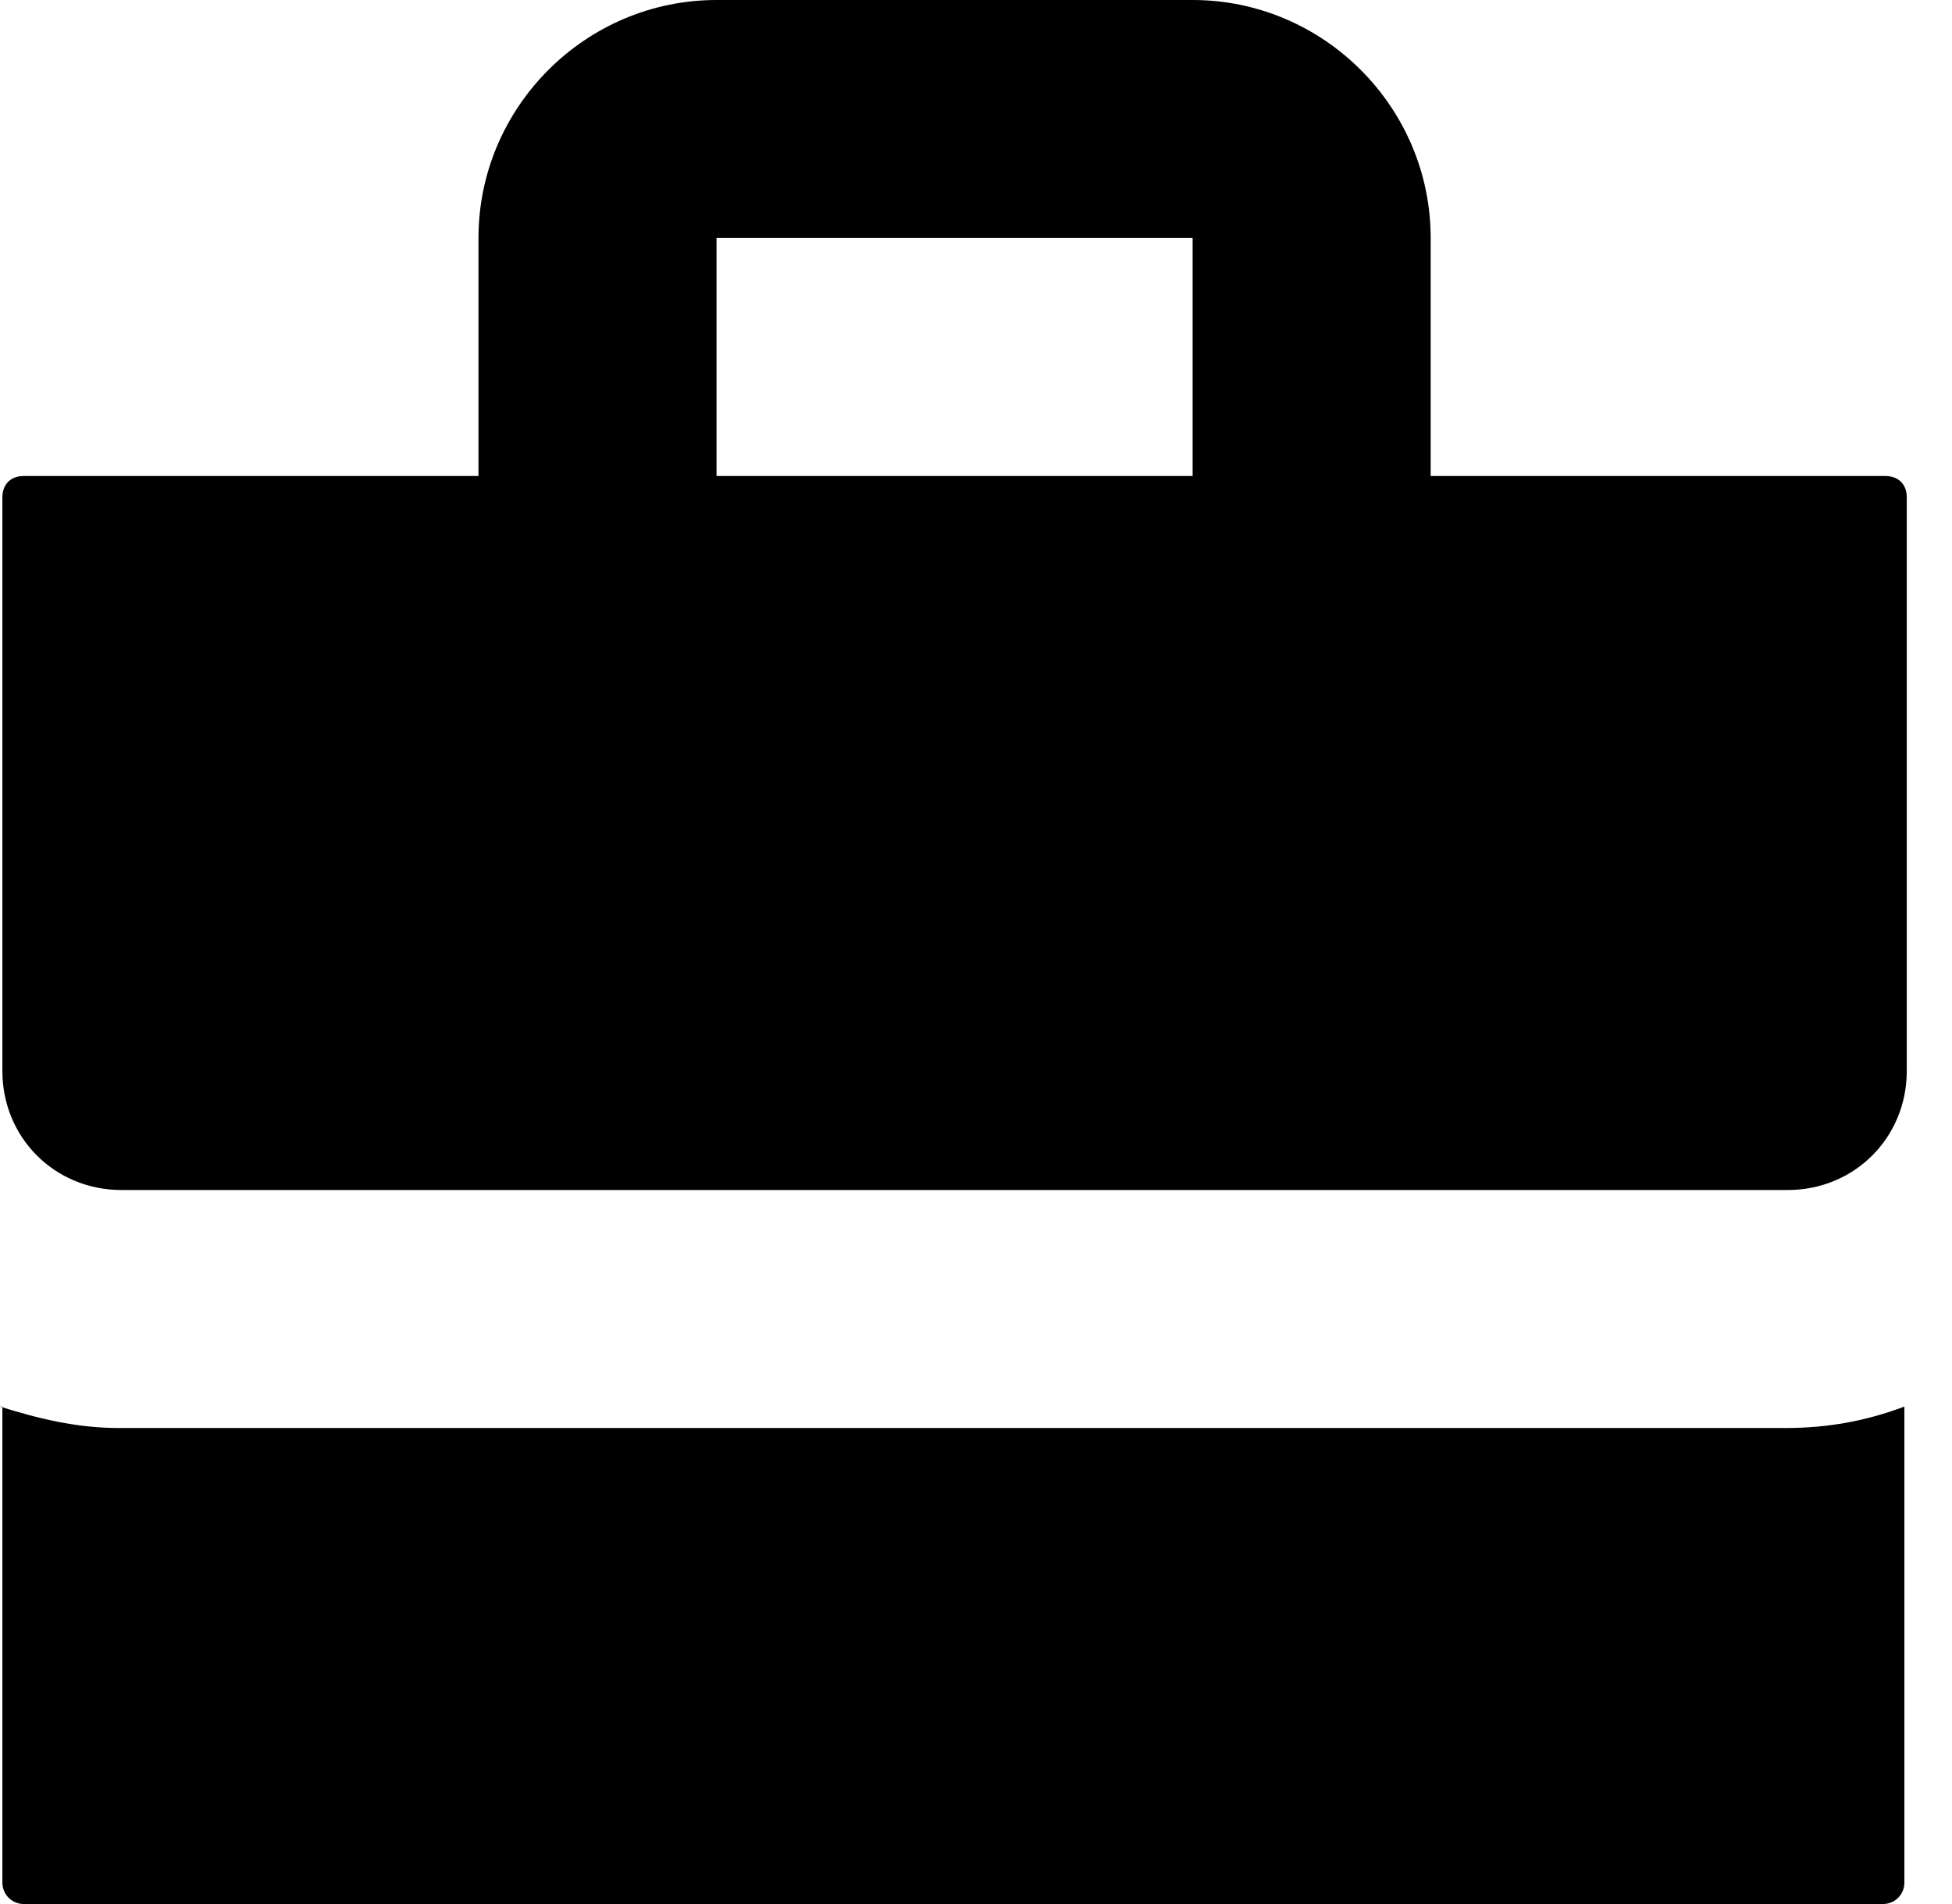 <svg width="41" height="40" viewBox="0 0 41 40" fill="none" xmlns="http://www.w3.org/2000/svg">
<path d="M15.05 0C12.3 0 10.05 2.25 10.05 5V10H0.5C0.2 10 0.05 10.2 0.05 10.45V22.5C0.05 23.9 1.15 25 2.55 25H37.55C38.95 25 40.05 23.9 40.05 22.5V10.45C40.05 10.15 39.85 10 39.6 10H30.05V5C30.05 2.25 27.8 0 25.05 0L15.05 0ZM15.05 5H25.05V10H15.05V5ZM0.05 29.55V39.55C0.05 39.8 0.25 40 0.5 40H39.55C39.8 40 40 39.8 40 39.55V29.55C39.2 29.85 38.4 30 37.5 30H2.5C1.6 30 0.8 29.8 0 29.55H0.05Z" fill="black"/>
</svg>
